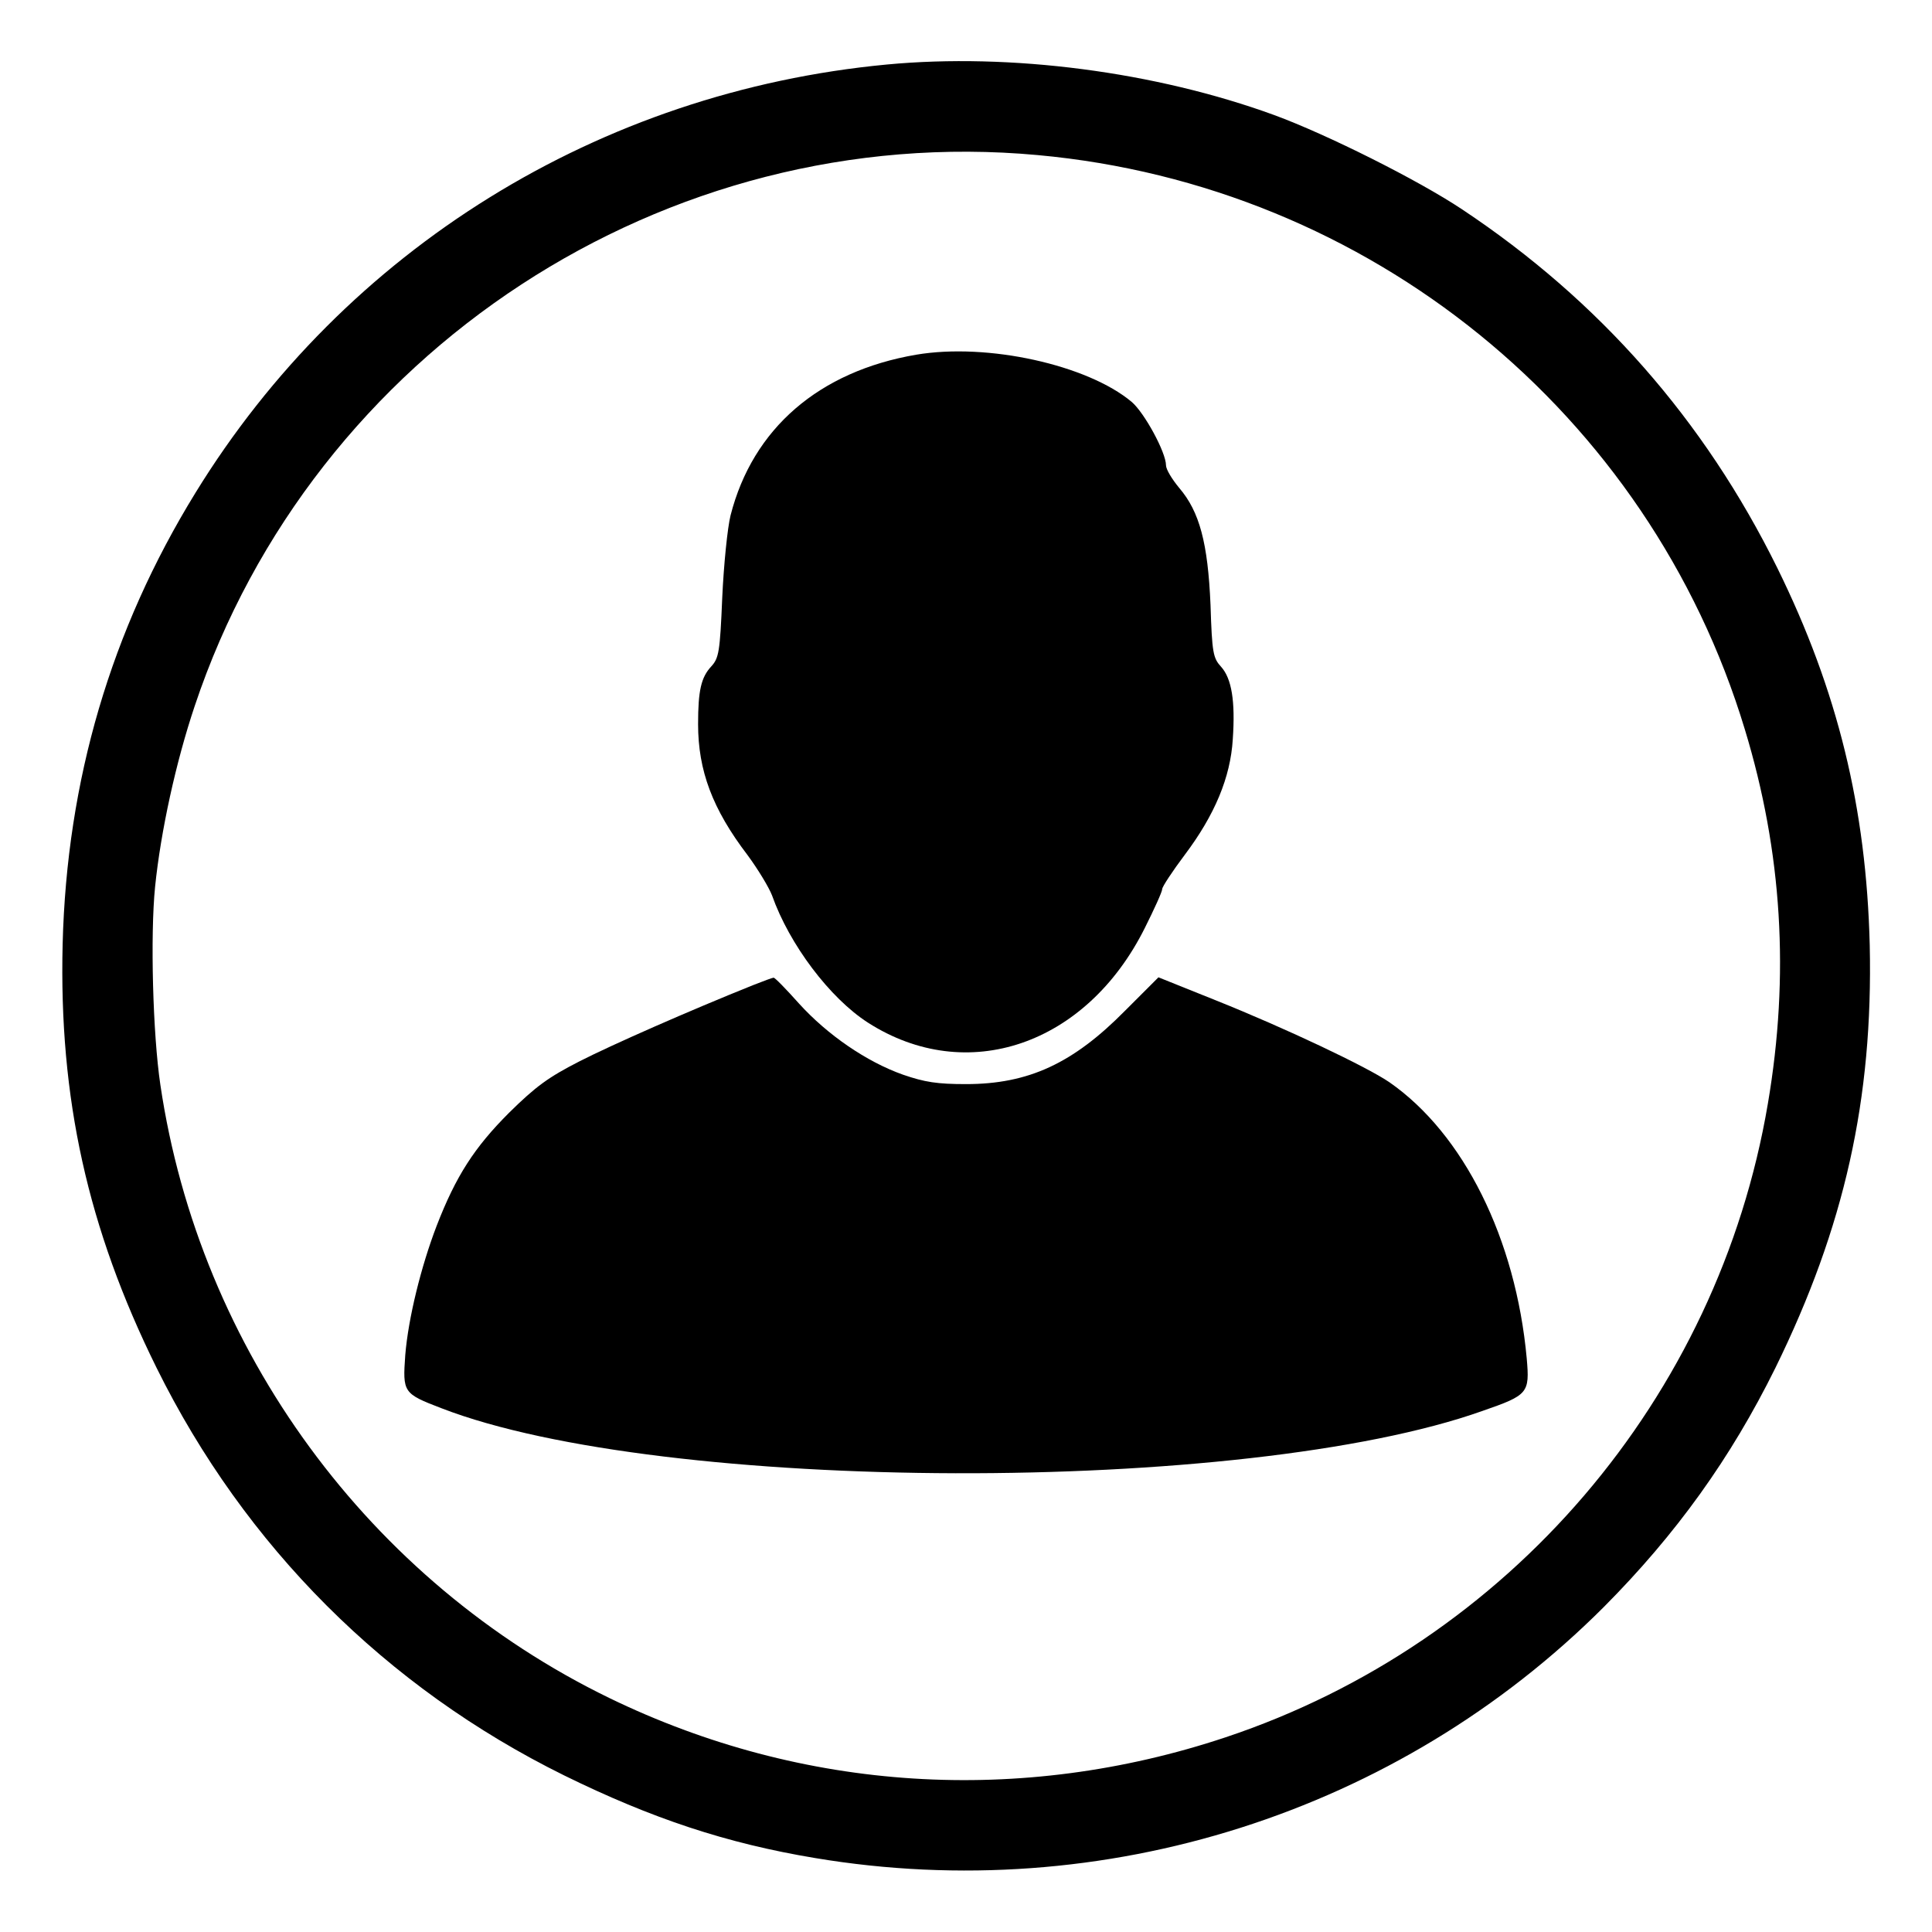 <?xml version="1.0" standalone="no"?>
<!DOCTYPE svg PUBLIC "-//W3C//DTD SVG 20010904//EN"
 "http://www.w3.org/TR/2001/REC-SVG-20010904/DTD/svg10.dtd">
<svg version="1.0" xmlns="http://www.w3.org/2000/svg"
 width="512pt" height="512pt" viewBox="0 0 512 512"
 preserveAspectRatio="xMidYMid meet">
<g transform="translate(0,512) scale(0.1,-0.1)"
fill="#000000" stroke="none">
<path d="M2350 4949 c-761 -72 -1435 -489 -1832 -1135 -224 -364 -341 -762
-352 -1196 -10 -408 66 -753 249 -1123 234 -473 608 -847 1080 -1080 232 -114
430 -180 665 -219 765 -128 1545 120 2090 665 192 193 337 395 455 634 183
373 259 712 250 1120 -9 364 -85 675 -245 1000 -193 391 -471 708 -835 950
-117 78 -359 199 -498 250 -315 115 -699 165 -1027 134z m400 -240 c878 -80
1620 -682 1874 -1522 99 -325 119 -652 61 -992 -132 -780 -687 -1429 -1437
-1679 -543 -181 -1120 -145 -1633 104 -636 309 -1086 922 -1190 1625 -20 134
-27 396 -14 525 15 147 55 330 105 479 314 940 1248 1551 2234 1460z"/>
<path d="M2428 4180 c-257 -44 -433 -195 -492 -426 -8 -32 -18 -130 -22 -218
-6 -144 -9 -160 -29 -182 -27 -29 -35 -64 -35 -153 0 -123 38 -225 131 -347
28 -38 57 -86 65 -107 46 -130 153 -272 254 -337 262 -168 579 -60 734 251 25
50 46 96 46 103 0 6 27 47 60 91 79 105 121 205 127 306 7 101 -3 161 -31 192
-21 23 -24 36 -28 164 -7 164 -29 247 -83 310 -19 23 -35 49 -35 60 0 34 -57
139 -91 168 -117 98 -382 157 -571 125z"/>
<path d="M1995 2509 c-167 -67 -374 -158 -460 -202 -82 -42 -115 -66 -186
-136 -92 -92 -141 -168 -192 -300 -41 -107 -75 -244 -83 -342 -7 -99 -6 -102
96 -141 584 -226 2129 -231 2759 -7 121 42 125 47 117 139 -29 317 -167 595
-364 732 -60 41 -275 143 -460 217 l-152 61 -88 -88 c-138 -140 -256 -195
-422 -195 -76 0 -109 5 -167 25 -96 34 -200 105 -276 189 -34 38 -64 69 -67
68 -3 0 -27 -9 -55 -20z"/>
</g>
</svg>
